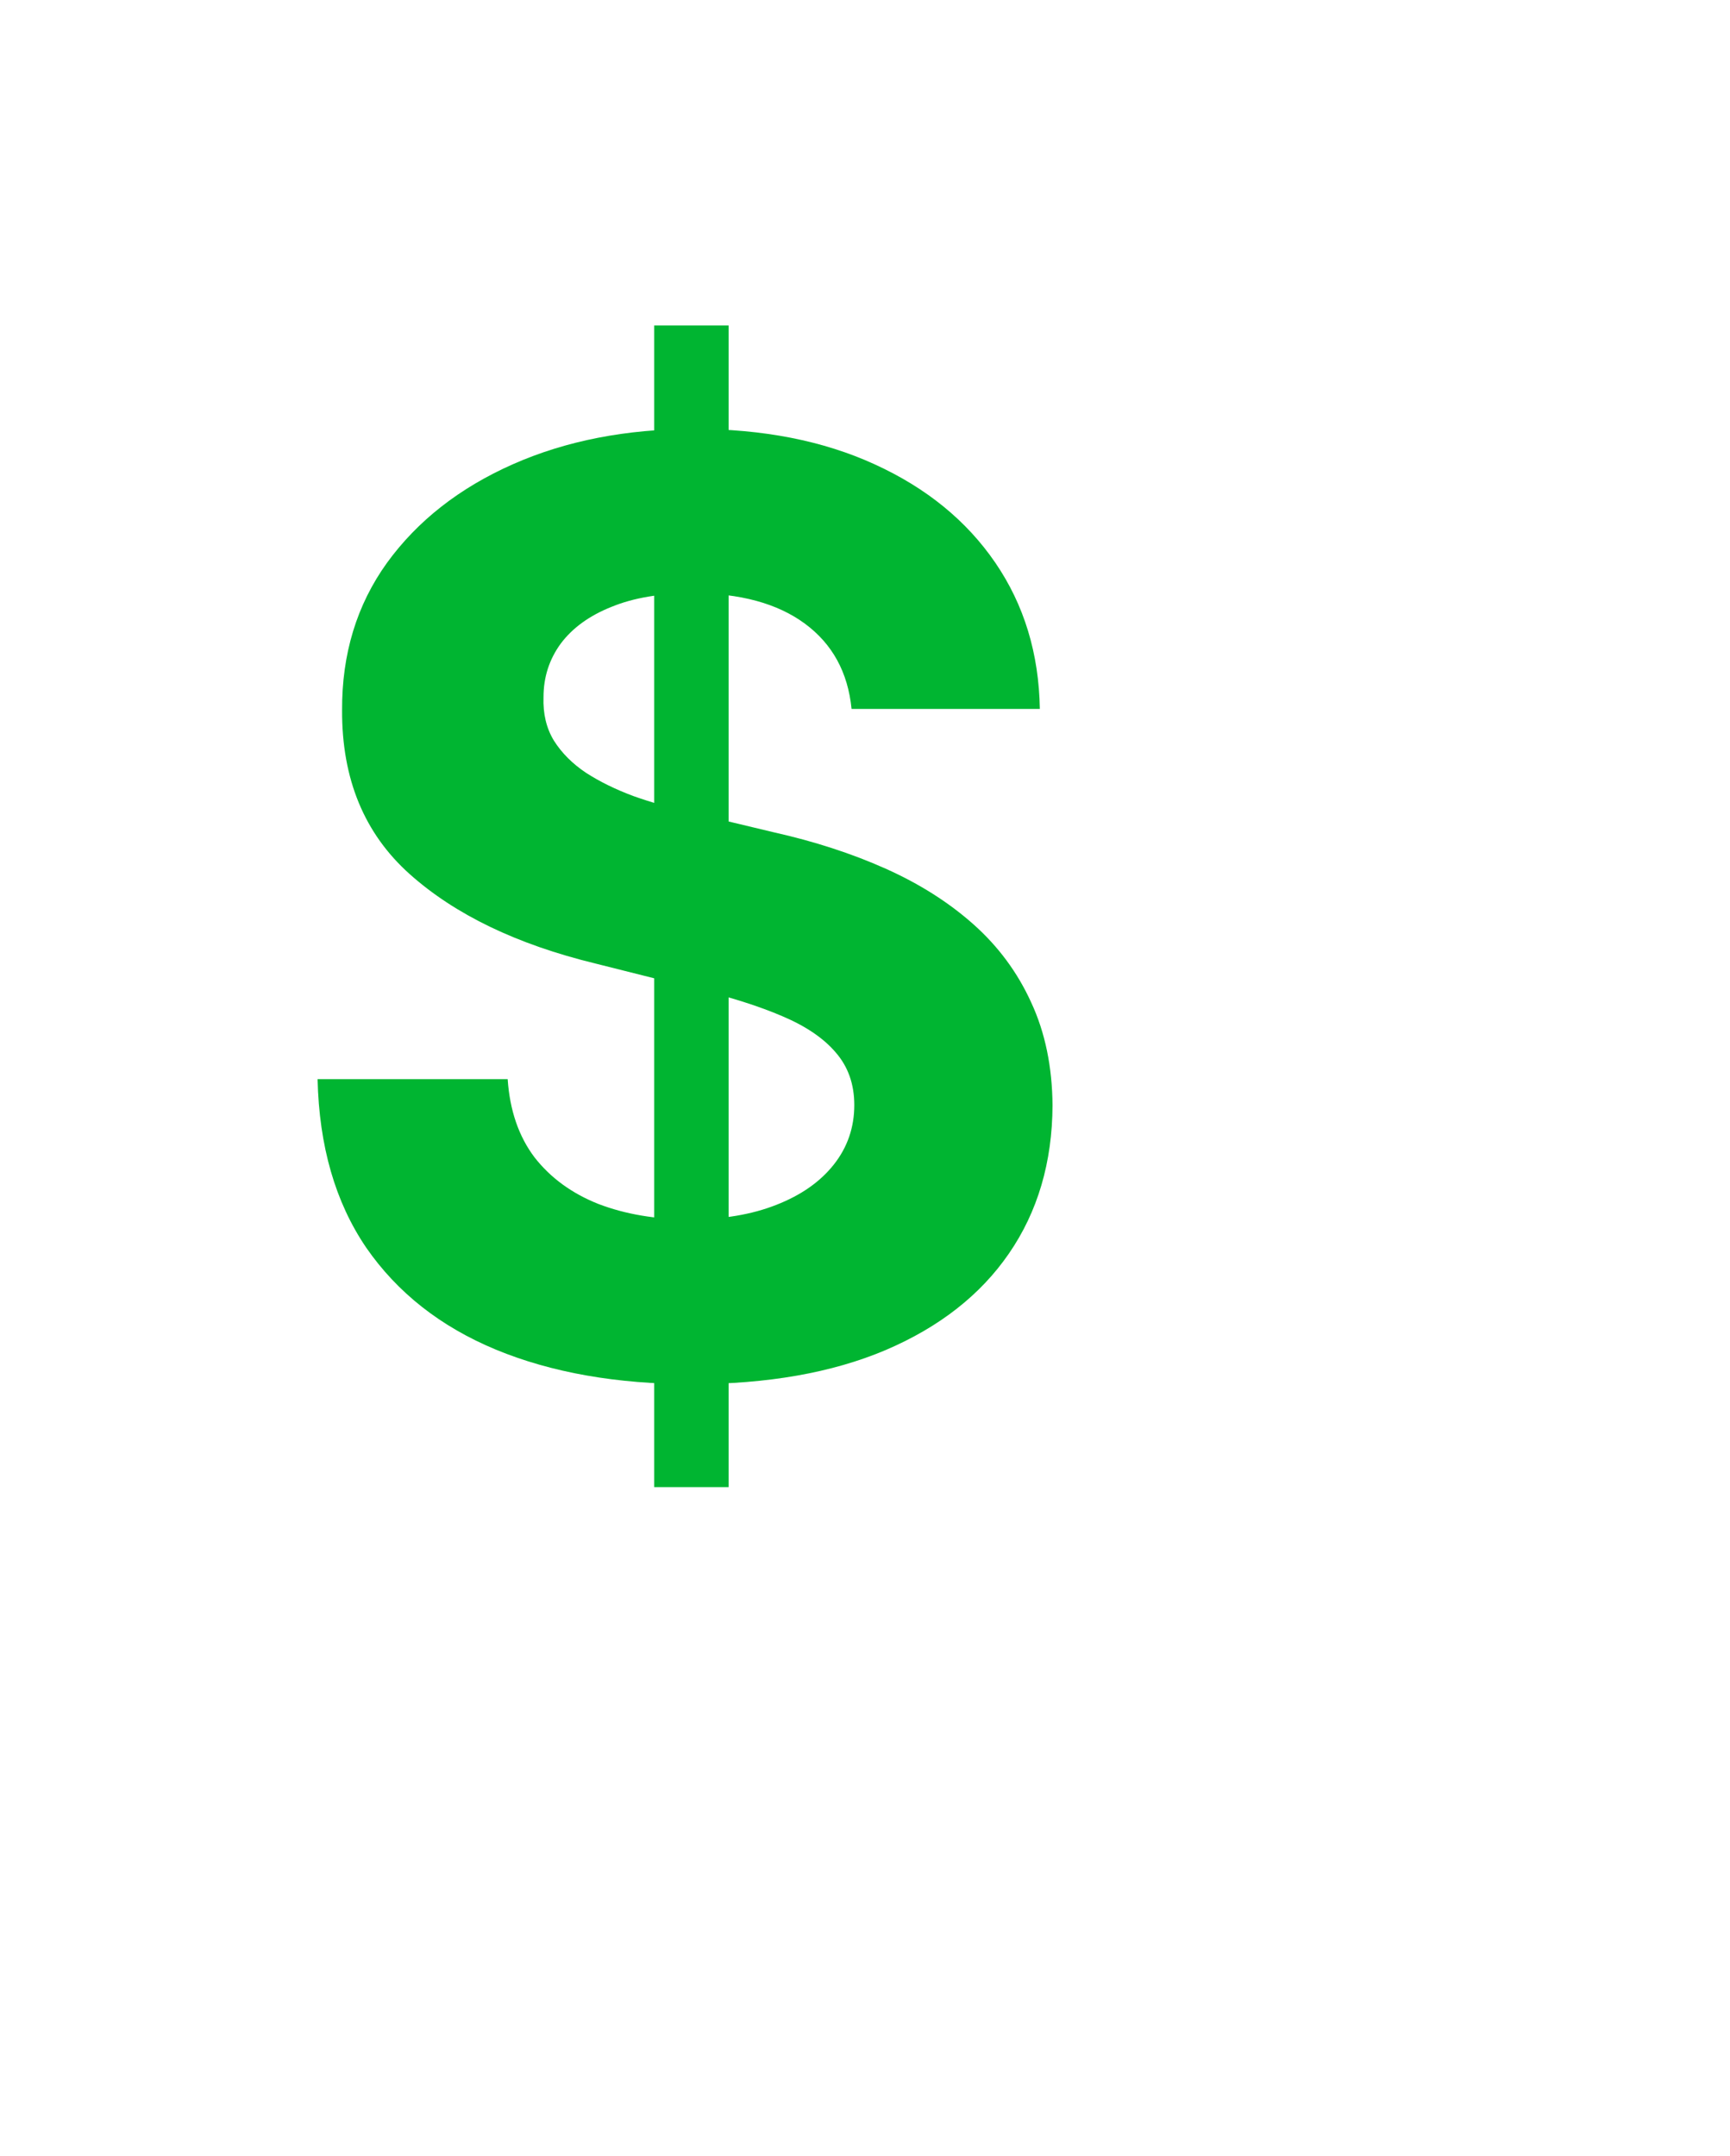 <svg width="130" height="162" viewBox="0 0 130 162" fill="none" xmlns="http://www.w3.org/2000/svg">
<g filter="url(#filter0_d_18_680)">
<path d="M49.16 107.727V20.454H54.751V107.727H49.16ZM63.99 49.261C63.717 46.511 62.547 44.375 60.479 42.852C58.41 41.33 55.604 40.568 52.058 40.568C49.649 40.568 47.615 40.909 45.956 41.591C44.297 42.25 43.024 43.17 42.138 44.352C41.274 45.534 40.842 46.875 40.842 48.375C40.797 49.625 41.058 50.716 41.626 51.648C42.217 52.58 43.024 53.386 44.047 54.068C45.07 54.727 46.251 55.307 47.592 55.807C48.933 56.284 50.365 56.693 51.888 57.034L58.16 58.534C61.206 59.216 64.001 60.125 66.547 61.261C69.092 62.398 71.297 63.795 73.16 65.454C75.024 67.114 76.467 69.068 77.49 71.318C78.535 73.568 79.07 76.148 79.092 79.057C79.07 83.329 77.979 87.034 75.82 90.171C73.683 93.284 70.592 95.704 66.547 97.432C62.524 99.136 57.672 99.989 51.99 99.989C46.354 99.989 41.445 99.125 37.263 97.398C33.104 95.671 29.854 93.114 27.513 89.727C25.195 86.318 23.979 82.102 23.865 77.079H38.149C38.308 79.421 38.979 81.375 40.16 82.943C41.365 84.489 42.967 85.659 44.967 86.454C46.99 87.227 49.274 87.614 51.82 87.614C54.32 87.614 56.49 87.25 58.331 86.523C60.195 85.796 61.638 84.784 62.66 83.489C63.683 82.193 64.195 80.704 64.195 79.023C64.195 77.454 63.729 76.136 62.797 75.068C61.888 74 60.547 73.091 58.774 72.341C57.024 71.591 54.876 70.909 52.331 70.296L44.729 68.386C38.842 66.954 34.195 64.716 30.785 61.67C27.376 58.625 25.683 54.523 25.706 49.364C25.683 45.136 26.808 41.443 29.081 38.284C31.376 35.125 34.524 32.659 38.524 30.886C42.524 29.114 47.07 28.227 52.16 28.227C57.342 28.227 61.865 29.114 65.729 30.886C69.615 32.659 72.638 35.125 74.797 38.284C76.956 41.443 78.07 45.102 78.138 49.261H63.99Z" fill="#00B531"/>
</g>
<defs>
<filter id="filter0_d_18_680" x="-26.135" y="-25.545" width="155.227" height="187.273" filterUnits="userSpaceOnUse" color-interpolation-filters="sRGB">
<feFlood flood-opacity="0" result="BackgroundImageFix"/>
<feColorMatrix in="SourceAlpha" type="matrix" values="0 0 0 0 0 0 0 0 0 0 0 0 0 0 0 0 0 0 127 0" result="hardAlpha"/>
<feOffset dy="4"/>
<feGaussianBlur stdDeviation="25"/>
<feComposite in2="hardAlpha" operator="out"/>
<feColorMatrix type="matrix" values="0 0 0 0 0 0 0 0 0 0.71 0 0 0 0 0.192 0 0 0 1 0"/>
<feBlend mode="normal" in2="BackgroundImageFix" result="effect1_dropShadow_18_680"/>
<feBlend mode="normal" in="SourceGraphic" in2="effect1_dropShadow_18_680" result="shape"/>
</filter>
</defs>
</svg>
